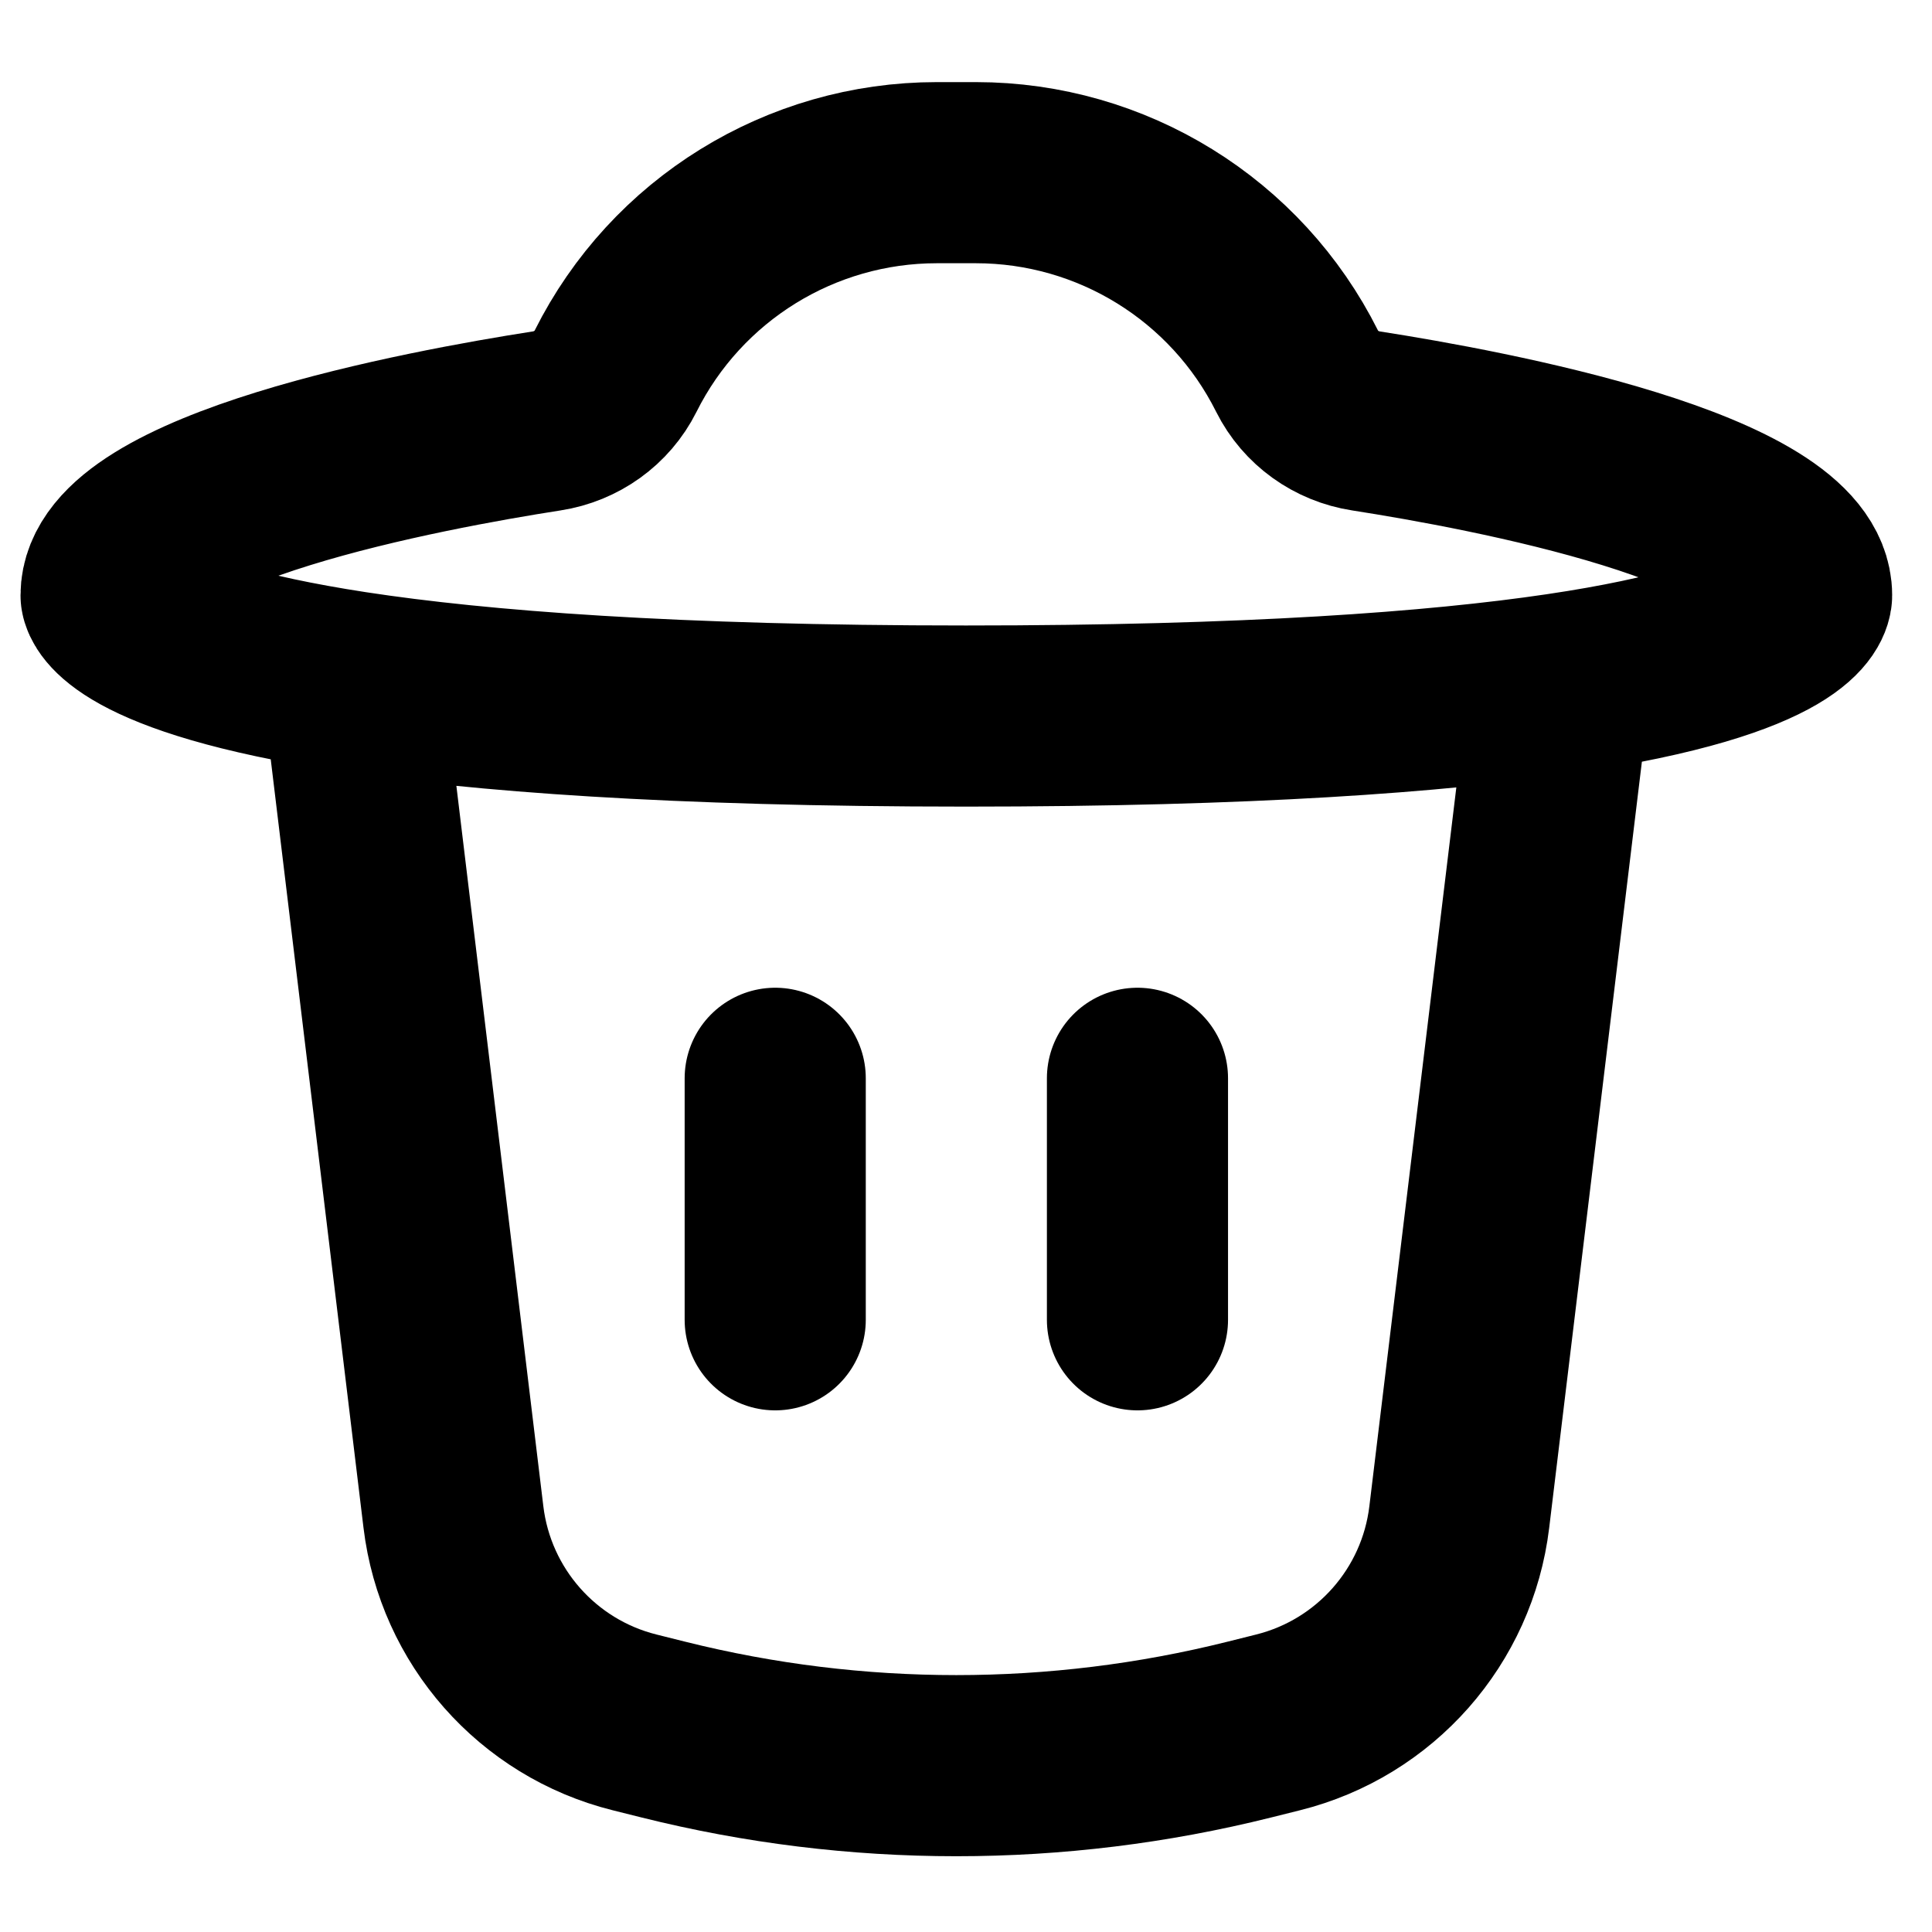 <svg width="16" height="16" viewBox="0 0 16 16" fill="none" xmlns="http://www.w3.org/2000/svg">
<path d="M2.92 5.646L3.755 12.563C3.854 13.386 4.451 14.063 5.255 14.264L5.495 14.324C7.087 14.722 8.753 14.722 10.345 14.324L10.585 14.264C11.389 14.063 11.986 13.386 12.085 12.564L12.92 5.663M2.92 5.646C3.968 5.806 5.566 5.93 8 5.93C10.345 5.93 11.895 5.815 12.92 5.663M2.92 5.646C0.987 5.35 0.92 4.93 0.92 4.93C0.92 4.124 3.519 3.643 4.527 3.486C4.773 3.448 4.987 3.296 5.098 3.074C5.602 2.066 6.632 1.43 7.758 1.43H8.082C9.208 1.43 10.238 2.066 10.742 3.074C10.853 3.296 11.067 3.448 11.313 3.486C12.32 3.643 14.92 4.124 14.92 4.93C14.92 4.93 14.92 5.367 12.92 5.663M6.42 8.93V10.93M9.42 8.93V10.93" stroke="black" style="stroke:black;stroke-opacity:1;" stroke-width="1.5" stroke-linecap="round" stroke-linejoin="round"/>
</svg>
